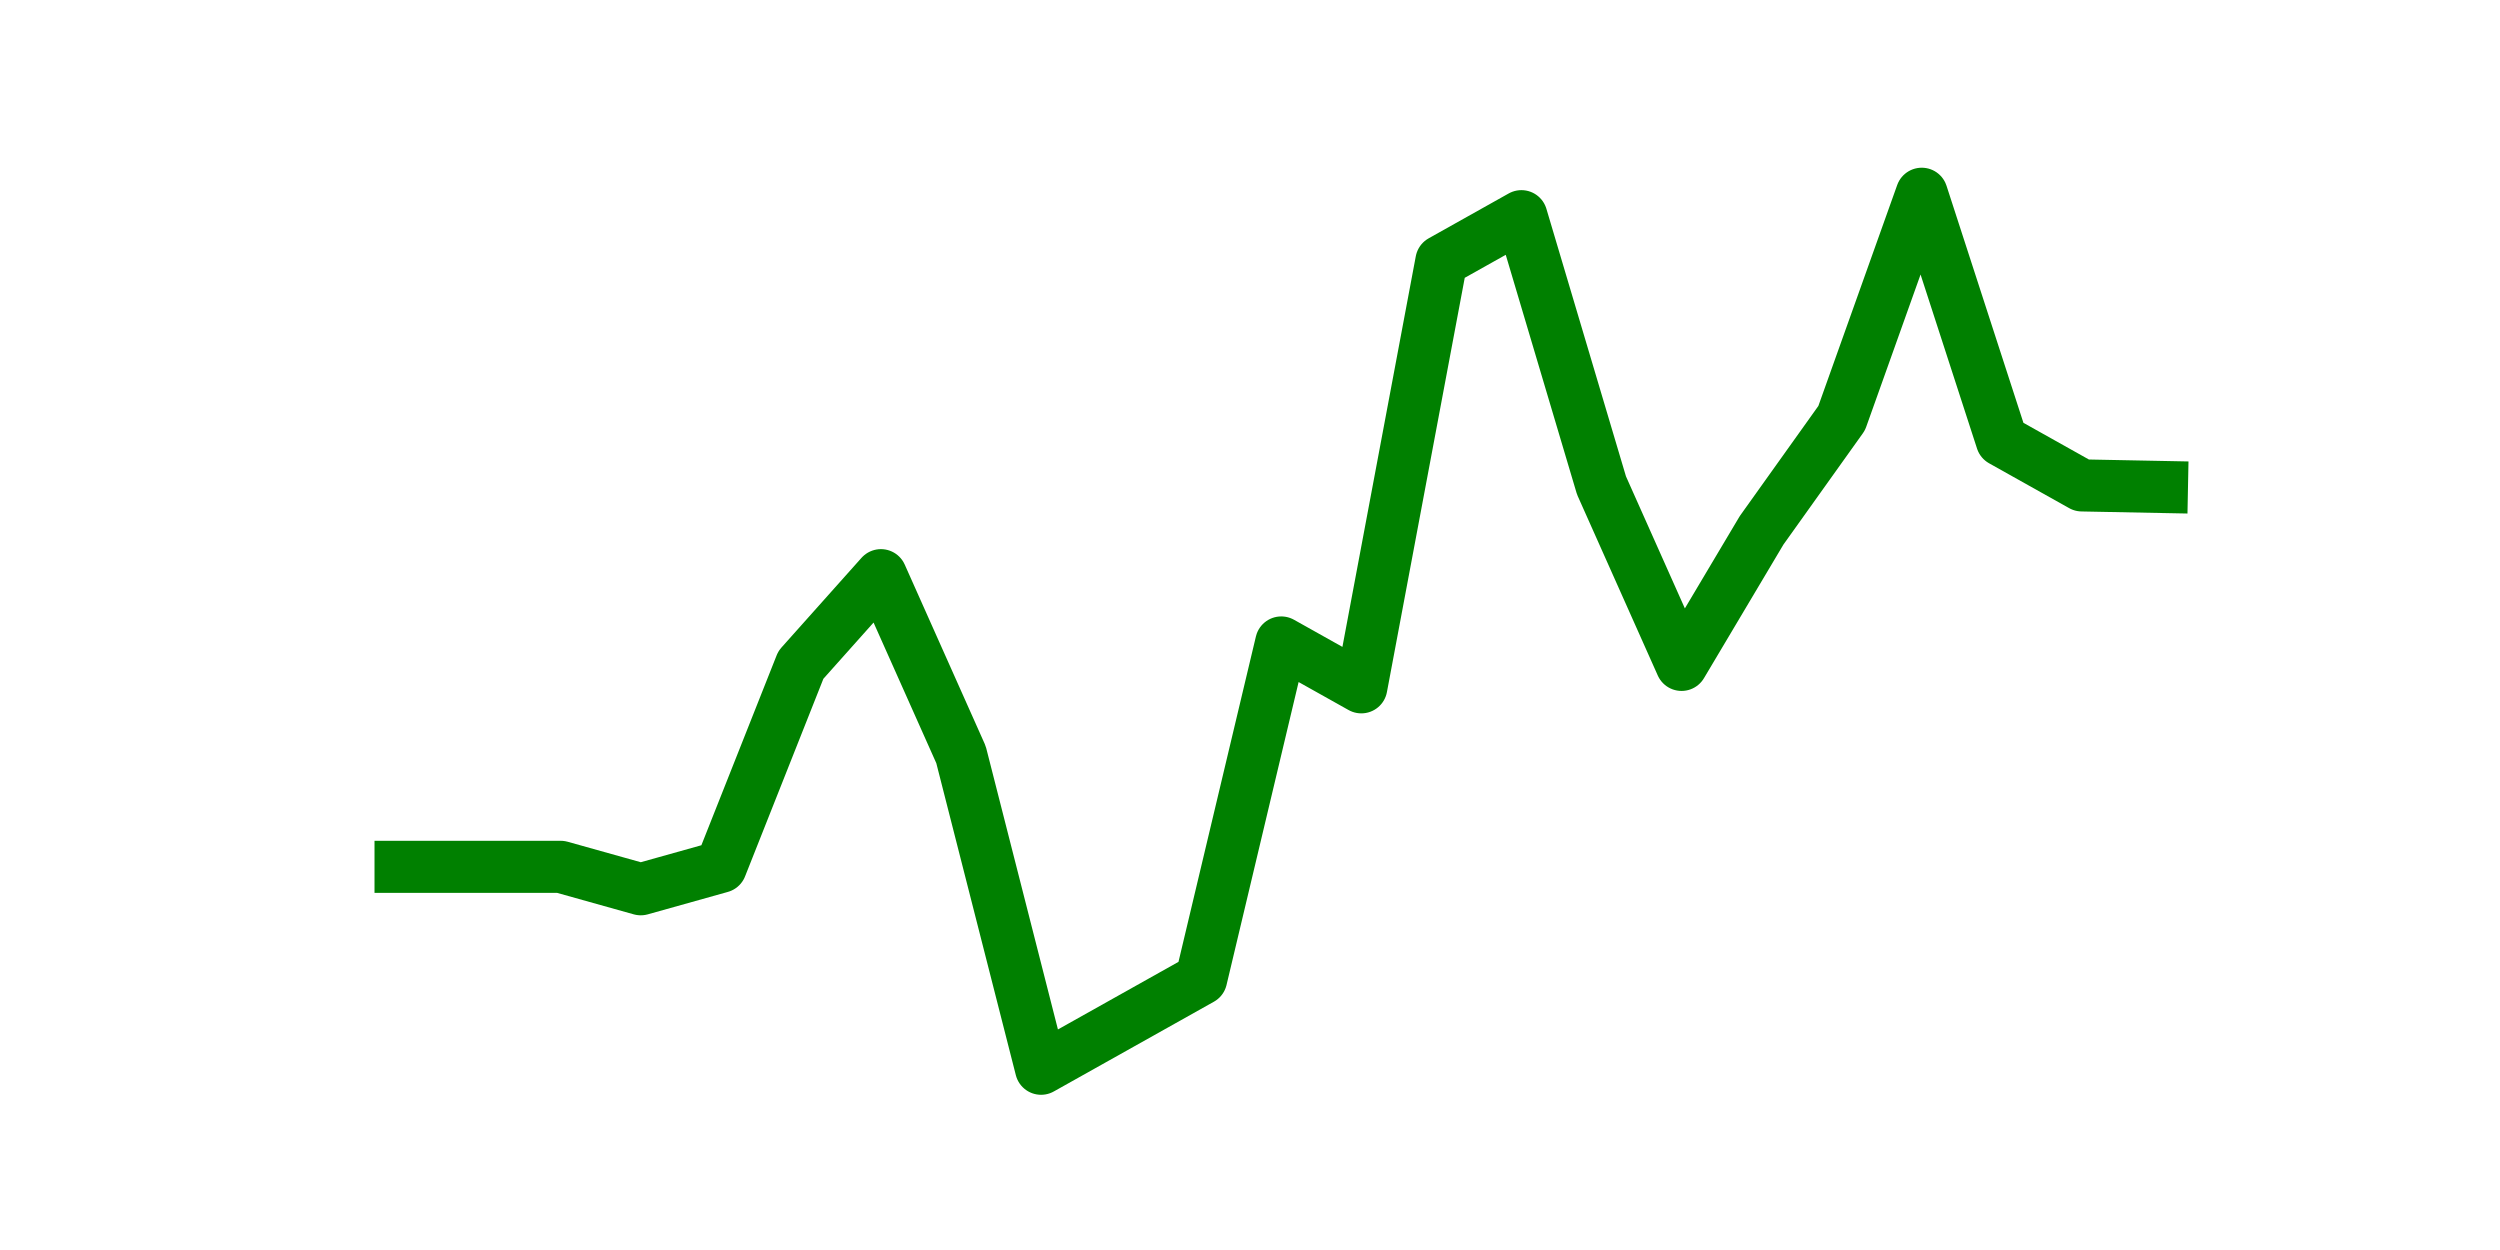 <?xml version="1.0" encoding="utf-8" standalone="no"?>
<!DOCTYPE svg PUBLIC "-//W3C//DTD SVG 1.1//EN"
  "http://www.w3.org/Graphics/SVG/1.1/DTD/svg11.dtd">
<svg height="36pt" version="1.1" viewBox="0 0 72 36" width="72pt" xmlns="http://www.w3.org/2000/svg" xmlns:xlink="http://www.w3.org/1999/xlink">
 <defs>
  <style type="text/css">*{stroke-linecap:butt;stroke-linejoin:round;}</style>
 </defs>
 <g id="figure_1">
  <g id="patch_1">
   <path d="M 0 36 
L 72 36 
L 72 0 
L 0 0 
z
" style="fill:none;"/>
  </g>
  <g id="axes_1">
   <g id="line2d_1">
    <path clip-path="url(#p5c27930f2c)" d="M 11.536 24.965 
L 13.842 24.965 
L 16.148 24.965 
L 18.454 25.611 
L 20.76 24.965 
L 23.065 19.149 
L 25.371 16.565 
L 27.677 21.734 
L 29.983 30.78 
L 32.288 29.488 
L 34.594 28.195 
L 36.9 18.503 
L 39.206 19.795 
L 41.512 7.518 
L 43.817 6.226 
L 46.123 13.98 
L 48.429 19.149 
L 50.735 15.272 
L 53.04 12.042 
L 55.346 5.58 
L 57.652 12.688 
L 59.958 13.98 
L 62.264 14.025 
" style="fill:none;stroke:#008000;stroke-linecap:square;stroke-width:1.5;"/>
   </g>
  </g>
 </g>
 <defs>
  <clipPath id="p5c27930f2c">
   <rect height="27.72" width="55.8" x="9" y="4.32"/>
  </clipPath>
 </defs>
</svg>
